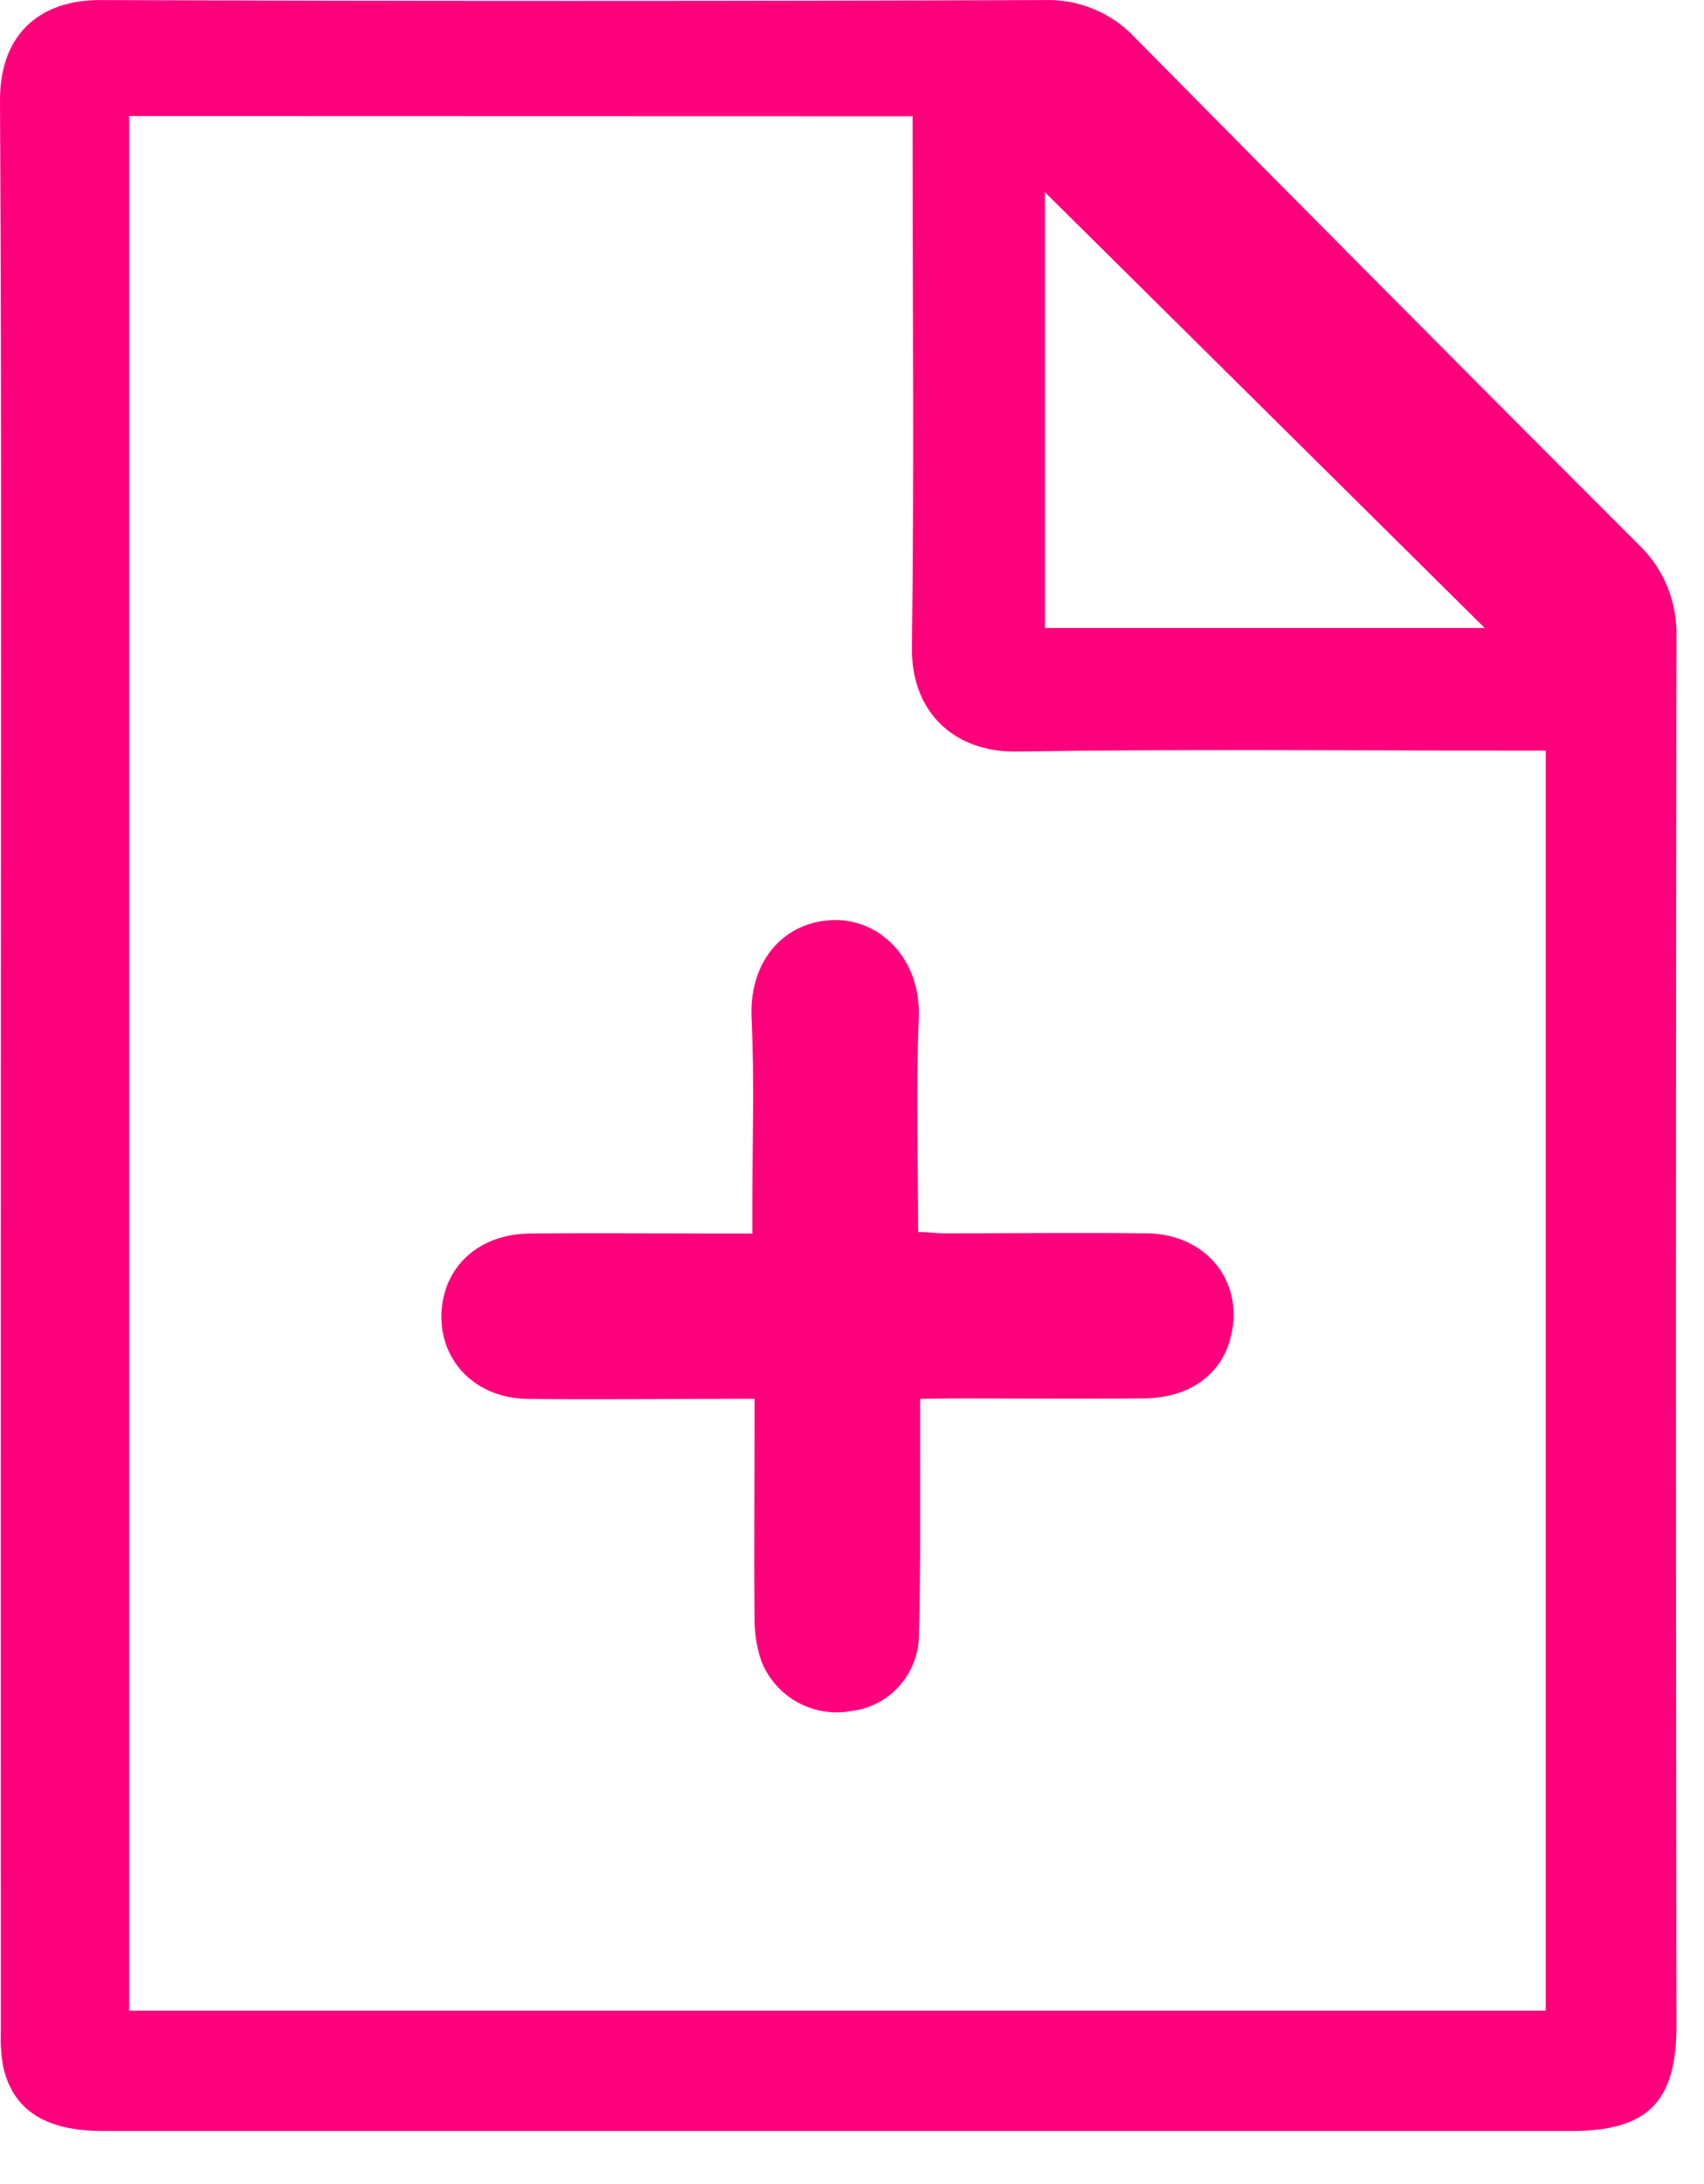 <svg width="32" height="41" viewBox="0 0 32 41" fill="none" xmlns="http://www.w3.org/2000/svg">
<path d="M0.016 19.986C0.016 13.961 0.033 7.916 0 1.882C0 0.586 0.806 -0.001 1.877 0.001C7.793 0.022 13.708 0.022 19.622 0.001C19.939 -0.008 20.254 0.051 20.546 0.173C20.839 0.295 21.102 0.479 21.318 0.711C24.458 3.891 27.608 7.06 30.766 10.217C31.001 10.44 31.187 10.71 31.31 11.009C31.433 11.309 31.492 11.631 31.482 11.955C31.47 20.651 31.47 29.348 31.482 38.046C31.482 39.456 30.936 40.003 29.523 40.003H1.924C0.857 40.003 0.245 39.615 0.06 38.798C0.021 38.577 0.006 38.353 0.016 38.129C0.014 32.086 0.014 26.038 0.016 19.986ZM2.426 2.179V37.745H29.028V14.091H28.494C25.37 14.091 22.221 14.059 19.086 14.109C17.946 14.124 17.107 13.392 17.125 12.147C17.167 9.01 17.138 5.874 17.138 2.737V2.183L2.426 2.179ZM19.624 11.788H27.881L19.624 3.609V11.788Z" fill="#FF007C"/>
<path d="M17.279 26.259V26.837C17.279 28.125 17.292 29.412 17.256 30.698C17.254 31.05 17.123 31.39 16.887 31.652C16.652 31.915 16.328 32.082 15.978 32.121C15.632 32.183 15.276 32.123 14.97 31.952C14.664 31.78 14.426 31.508 14.297 31.182C14.208 30.917 14.165 30.638 14.17 30.358C14.157 29.176 14.17 27.991 14.17 26.808V26.259H13.612C12.369 26.259 11.126 26.275 9.886 26.259C8.893 26.239 8.219 25.503 8.295 24.577C8.364 23.749 9.011 23.171 9.93 23.157C11.129 23.142 12.327 23.157 13.525 23.157H14.128V22.664C14.128 21.482 14.17 20.297 14.114 19.116C14.063 17.976 14.784 17.273 15.692 17.271C16.538 17.271 17.294 18.005 17.254 19.098C17.198 20.437 17.241 21.756 17.241 23.128C17.426 23.128 17.582 23.153 17.738 23.153C19.01 23.153 20.282 23.137 21.554 23.153C22.697 23.175 23.4 24.115 23.096 25.161C22.907 25.831 22.308 26.241 21.498 26.25C20.3 26.261 19.102 26.25 17.904 26.25L17.279 26.259Z" fill="#FF007C"/>
</svg>
